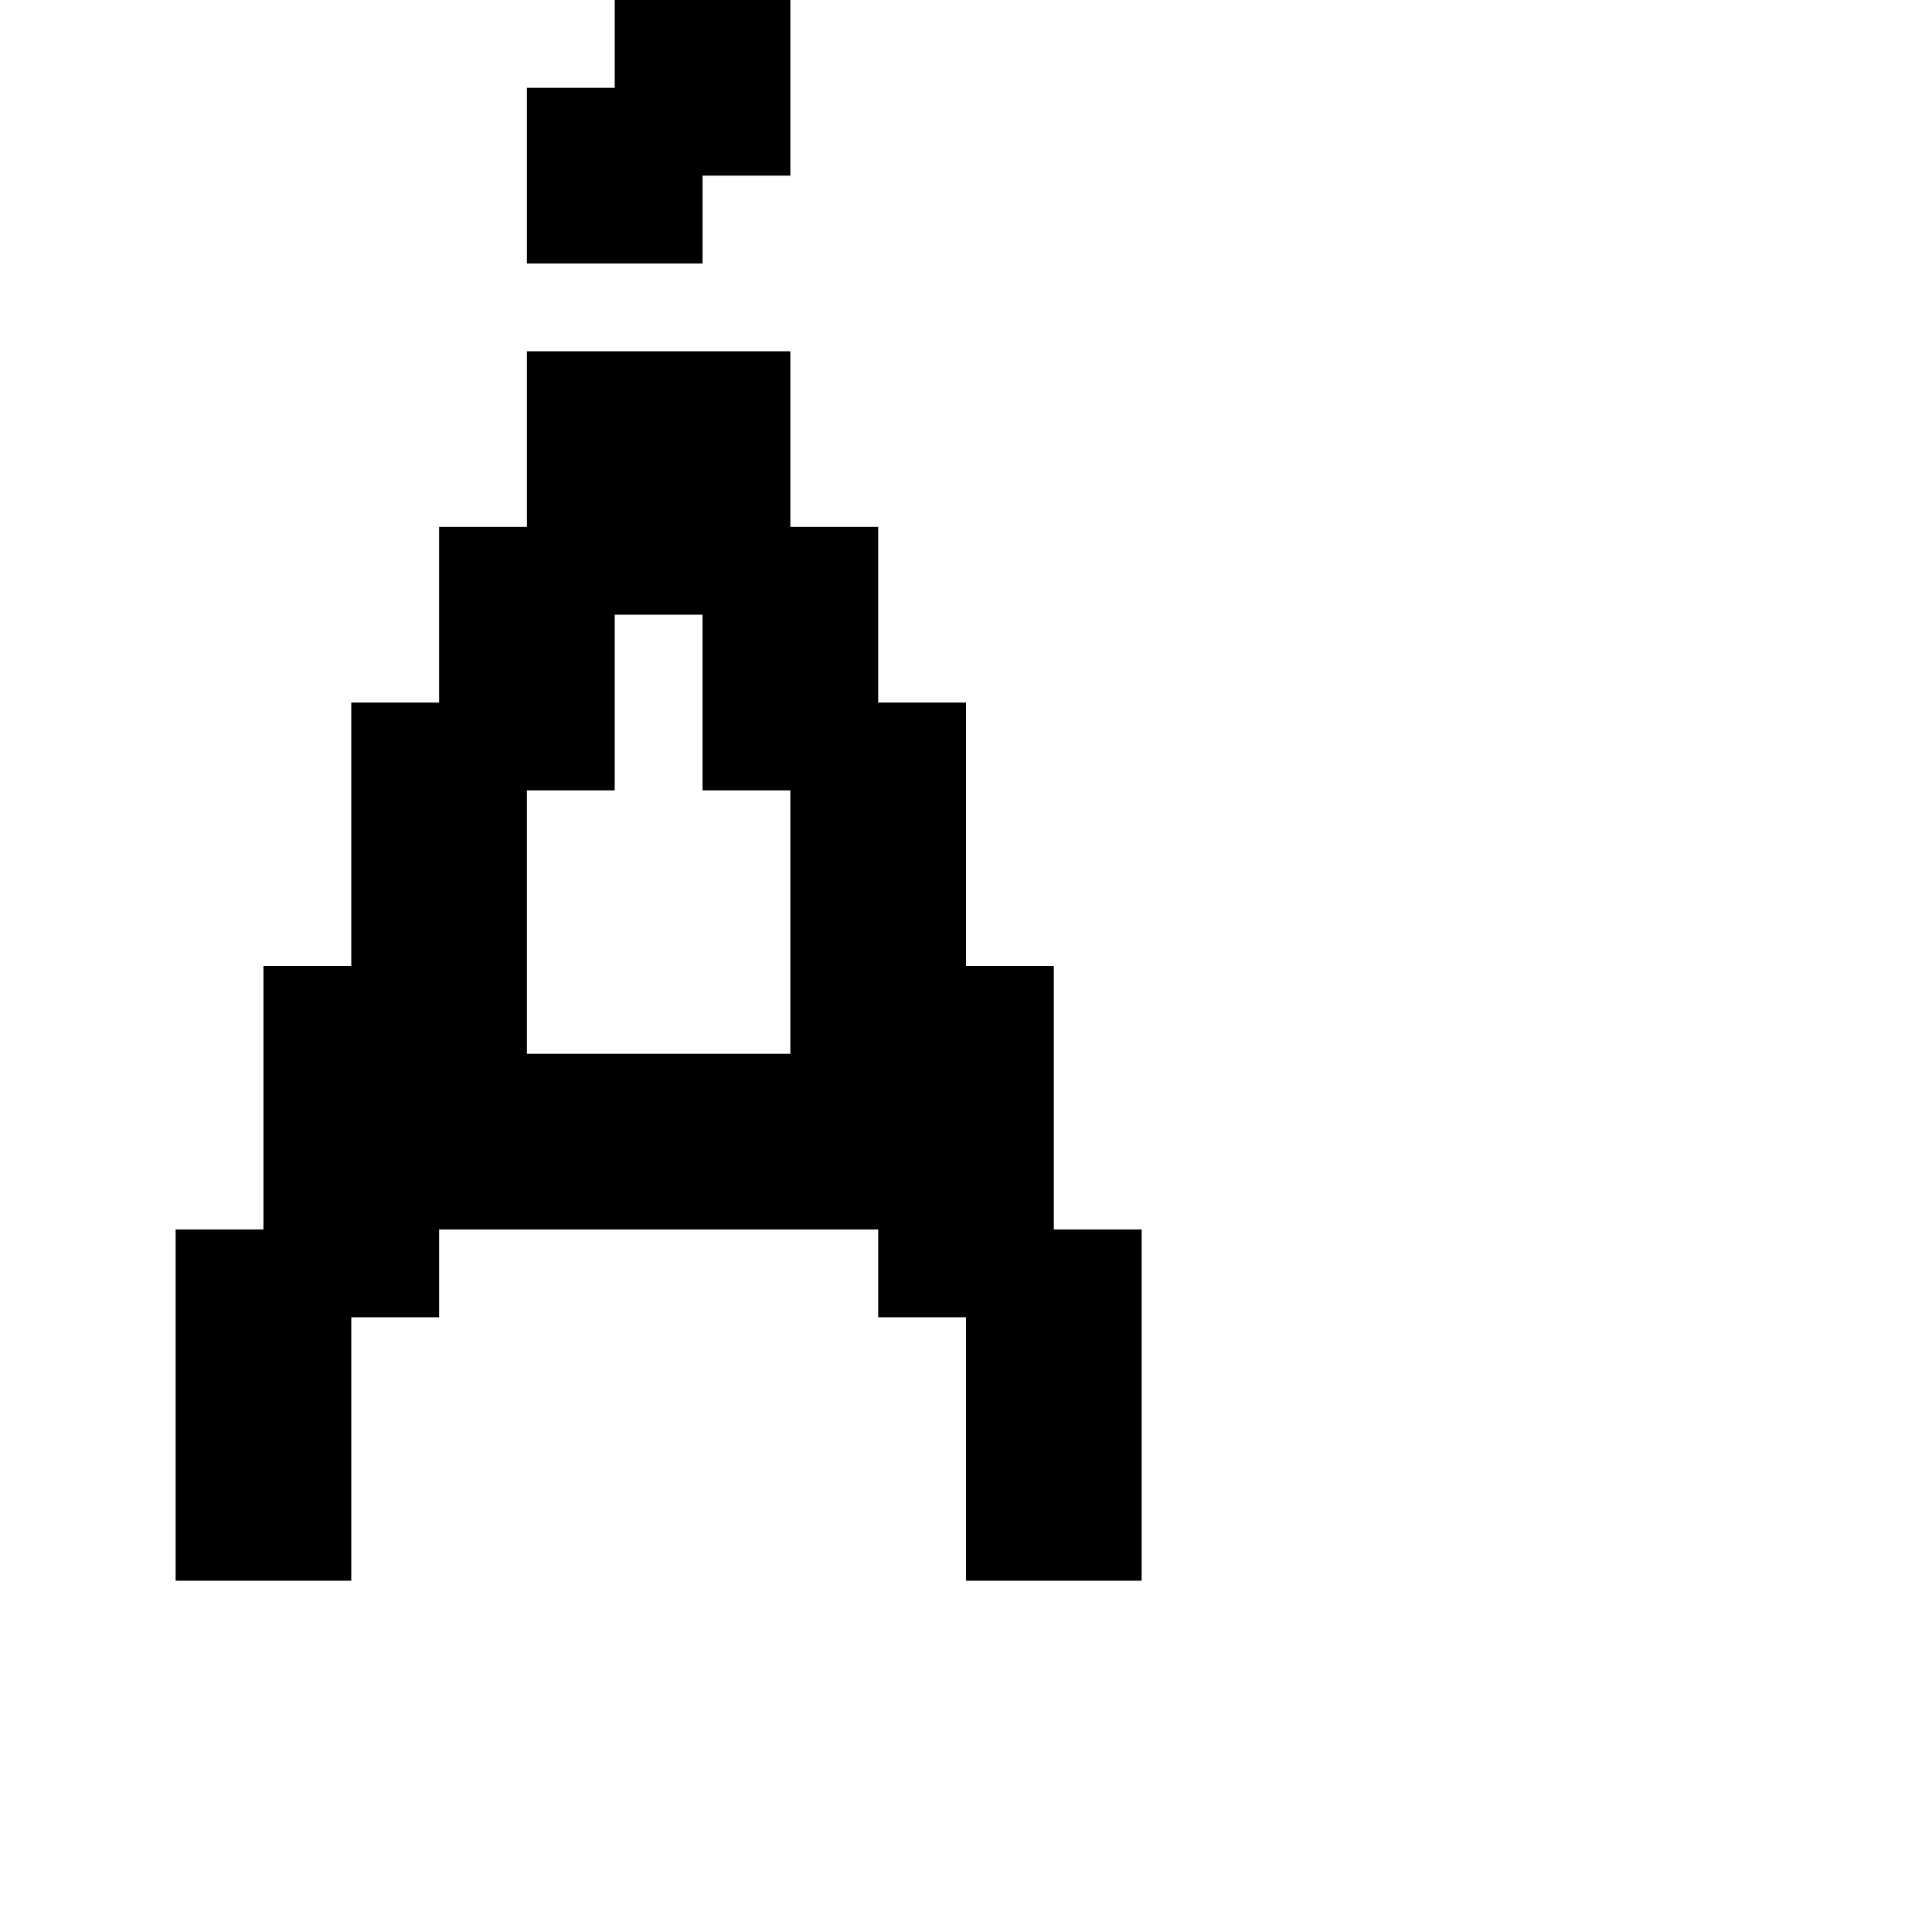 <svg xmlns="http://www.w3.org/2000/svg" id="junemono-upper-a-acute" viewBox="0 0 22 22"><path d="M2 18V14H3V11H4V8H5V6H6V4H9V6H10V8H11V11H12V14H13V18H11V15H10V14H5V15H4V18H2M9 9H8V7H7V9H6V12H9V9M6 1H7V0H9V2H8V3H6V1Z" /></svg>